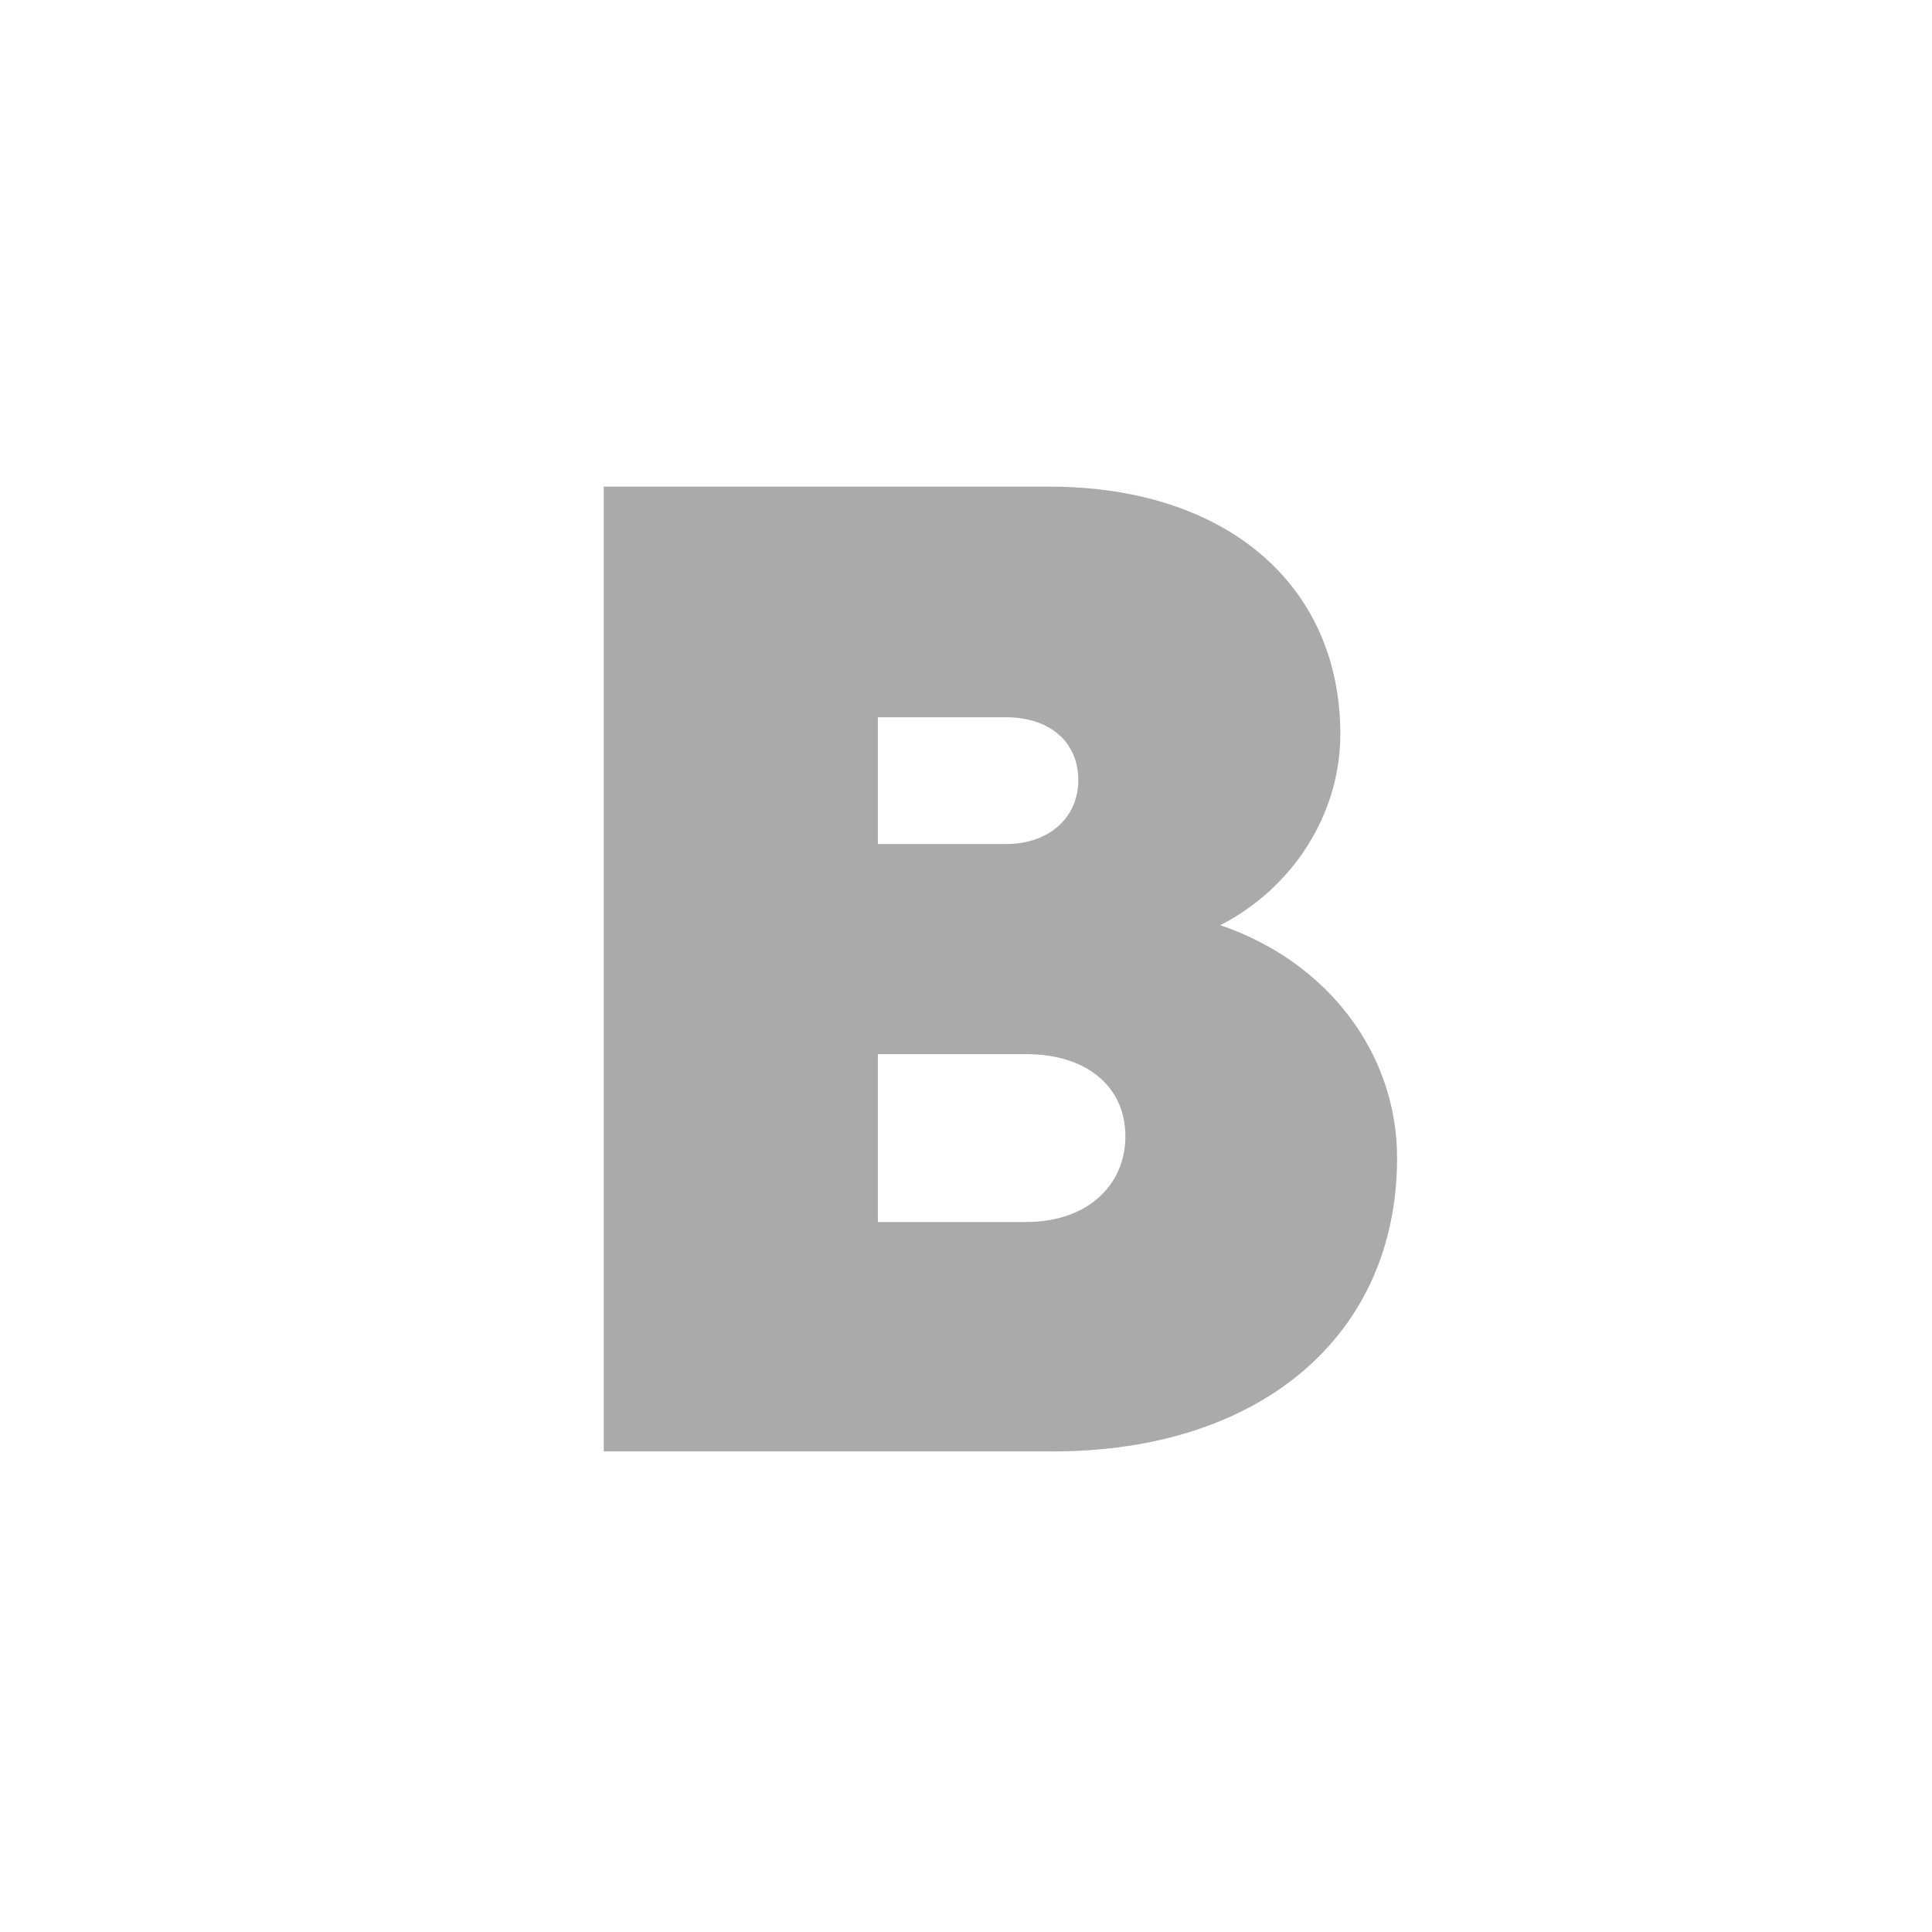 <svg xmlns="http://www.w3.org/2000/svg" xmlns:xlink="http://www.w3.org/1999/xlink" width="16" height="16" viewBox="0 0 16 16"><path fill="#aaaaaa" d="M10.11 7.66c.6-.31.99-.92.99-1.58 0-1.24-.95-2.05-2.41-2.05H5v7.99h3.72c1.72 0 2.85-.96 2.85-2.43 0-.87-.58-1.63-1.47-1.93ZM7.27 5.94h1.06c.37 0 .6.21.6.52s-.24.53-.6.53H7.27zm1.23 4.18H7.27V8.73H8.5c.5 0 .82.27.82.68s-.32.71-.82.71"/></svg>